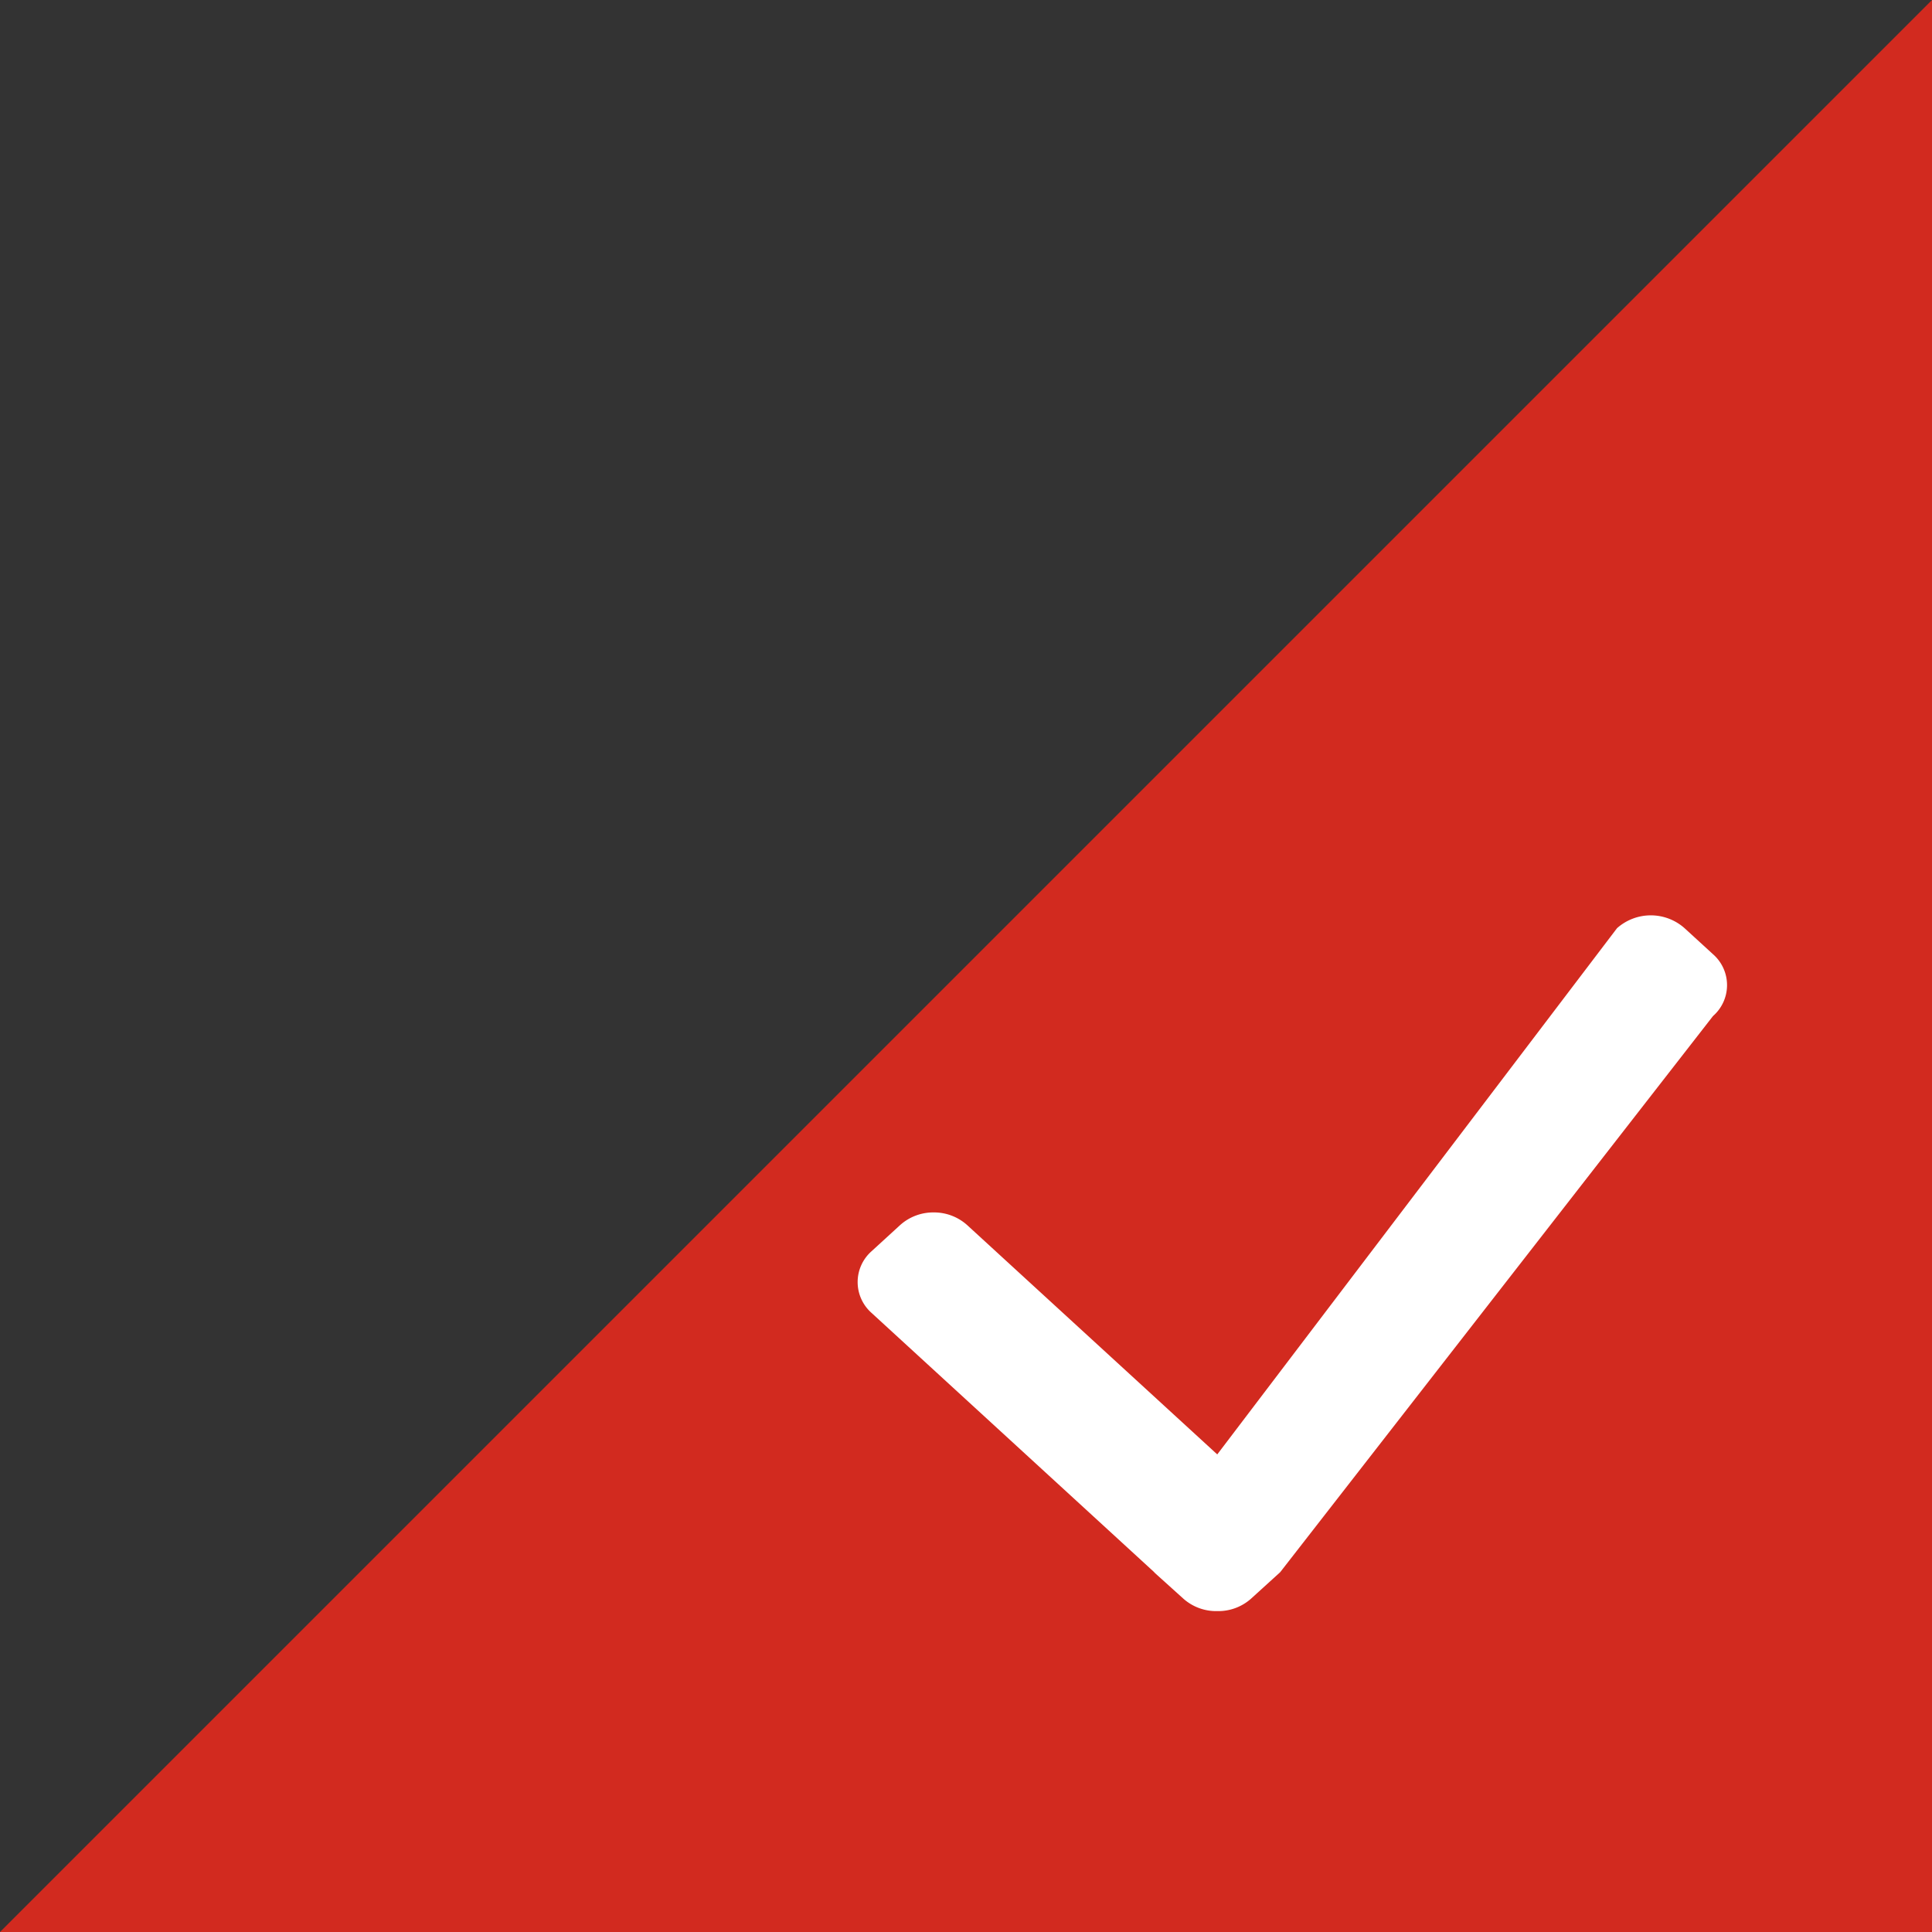 <svg xmlns="http://www.w3.org/2000/svg" width="20" height="20" viewBox="0 0 20 20">
  <rect x="0" y="0" width="20" height="20" fill="#333333" stroke="none"/>
  <g id="组_19833" data-name="组 19833" transform="translate(-73.667 -20)">
    <path id="路径_51342" data-name="路径 51342" d="M25.667,1.5v20h-20Z" transform="translate(68 18.5)" fill="#d22a1f"/>
    <path id="路径_32769" data-name="路径 32769" d="M8.856,78.908l-.295-.27a.526.526,0,0,0-.7,0L3.723,84.085,1.135,81.712a.513.513,0,0,0-.348-.132.513.513,0,0,0-.348.132l-.295.27a.426.426,0,0,0,0,.638L3.066,85.3l.013.014.295.266a.51.51,0,0,0,.349.127h0a.509.509,0,0,0,.348-.127l.295-.268a.07.07,0,0,0,.011-.011l4.478-5.754A.425.425,0,0,0,8.856,78.908Z" transform="translate(82.545 -49.029)" fill="#fff"/>
  </g>
</svg>
